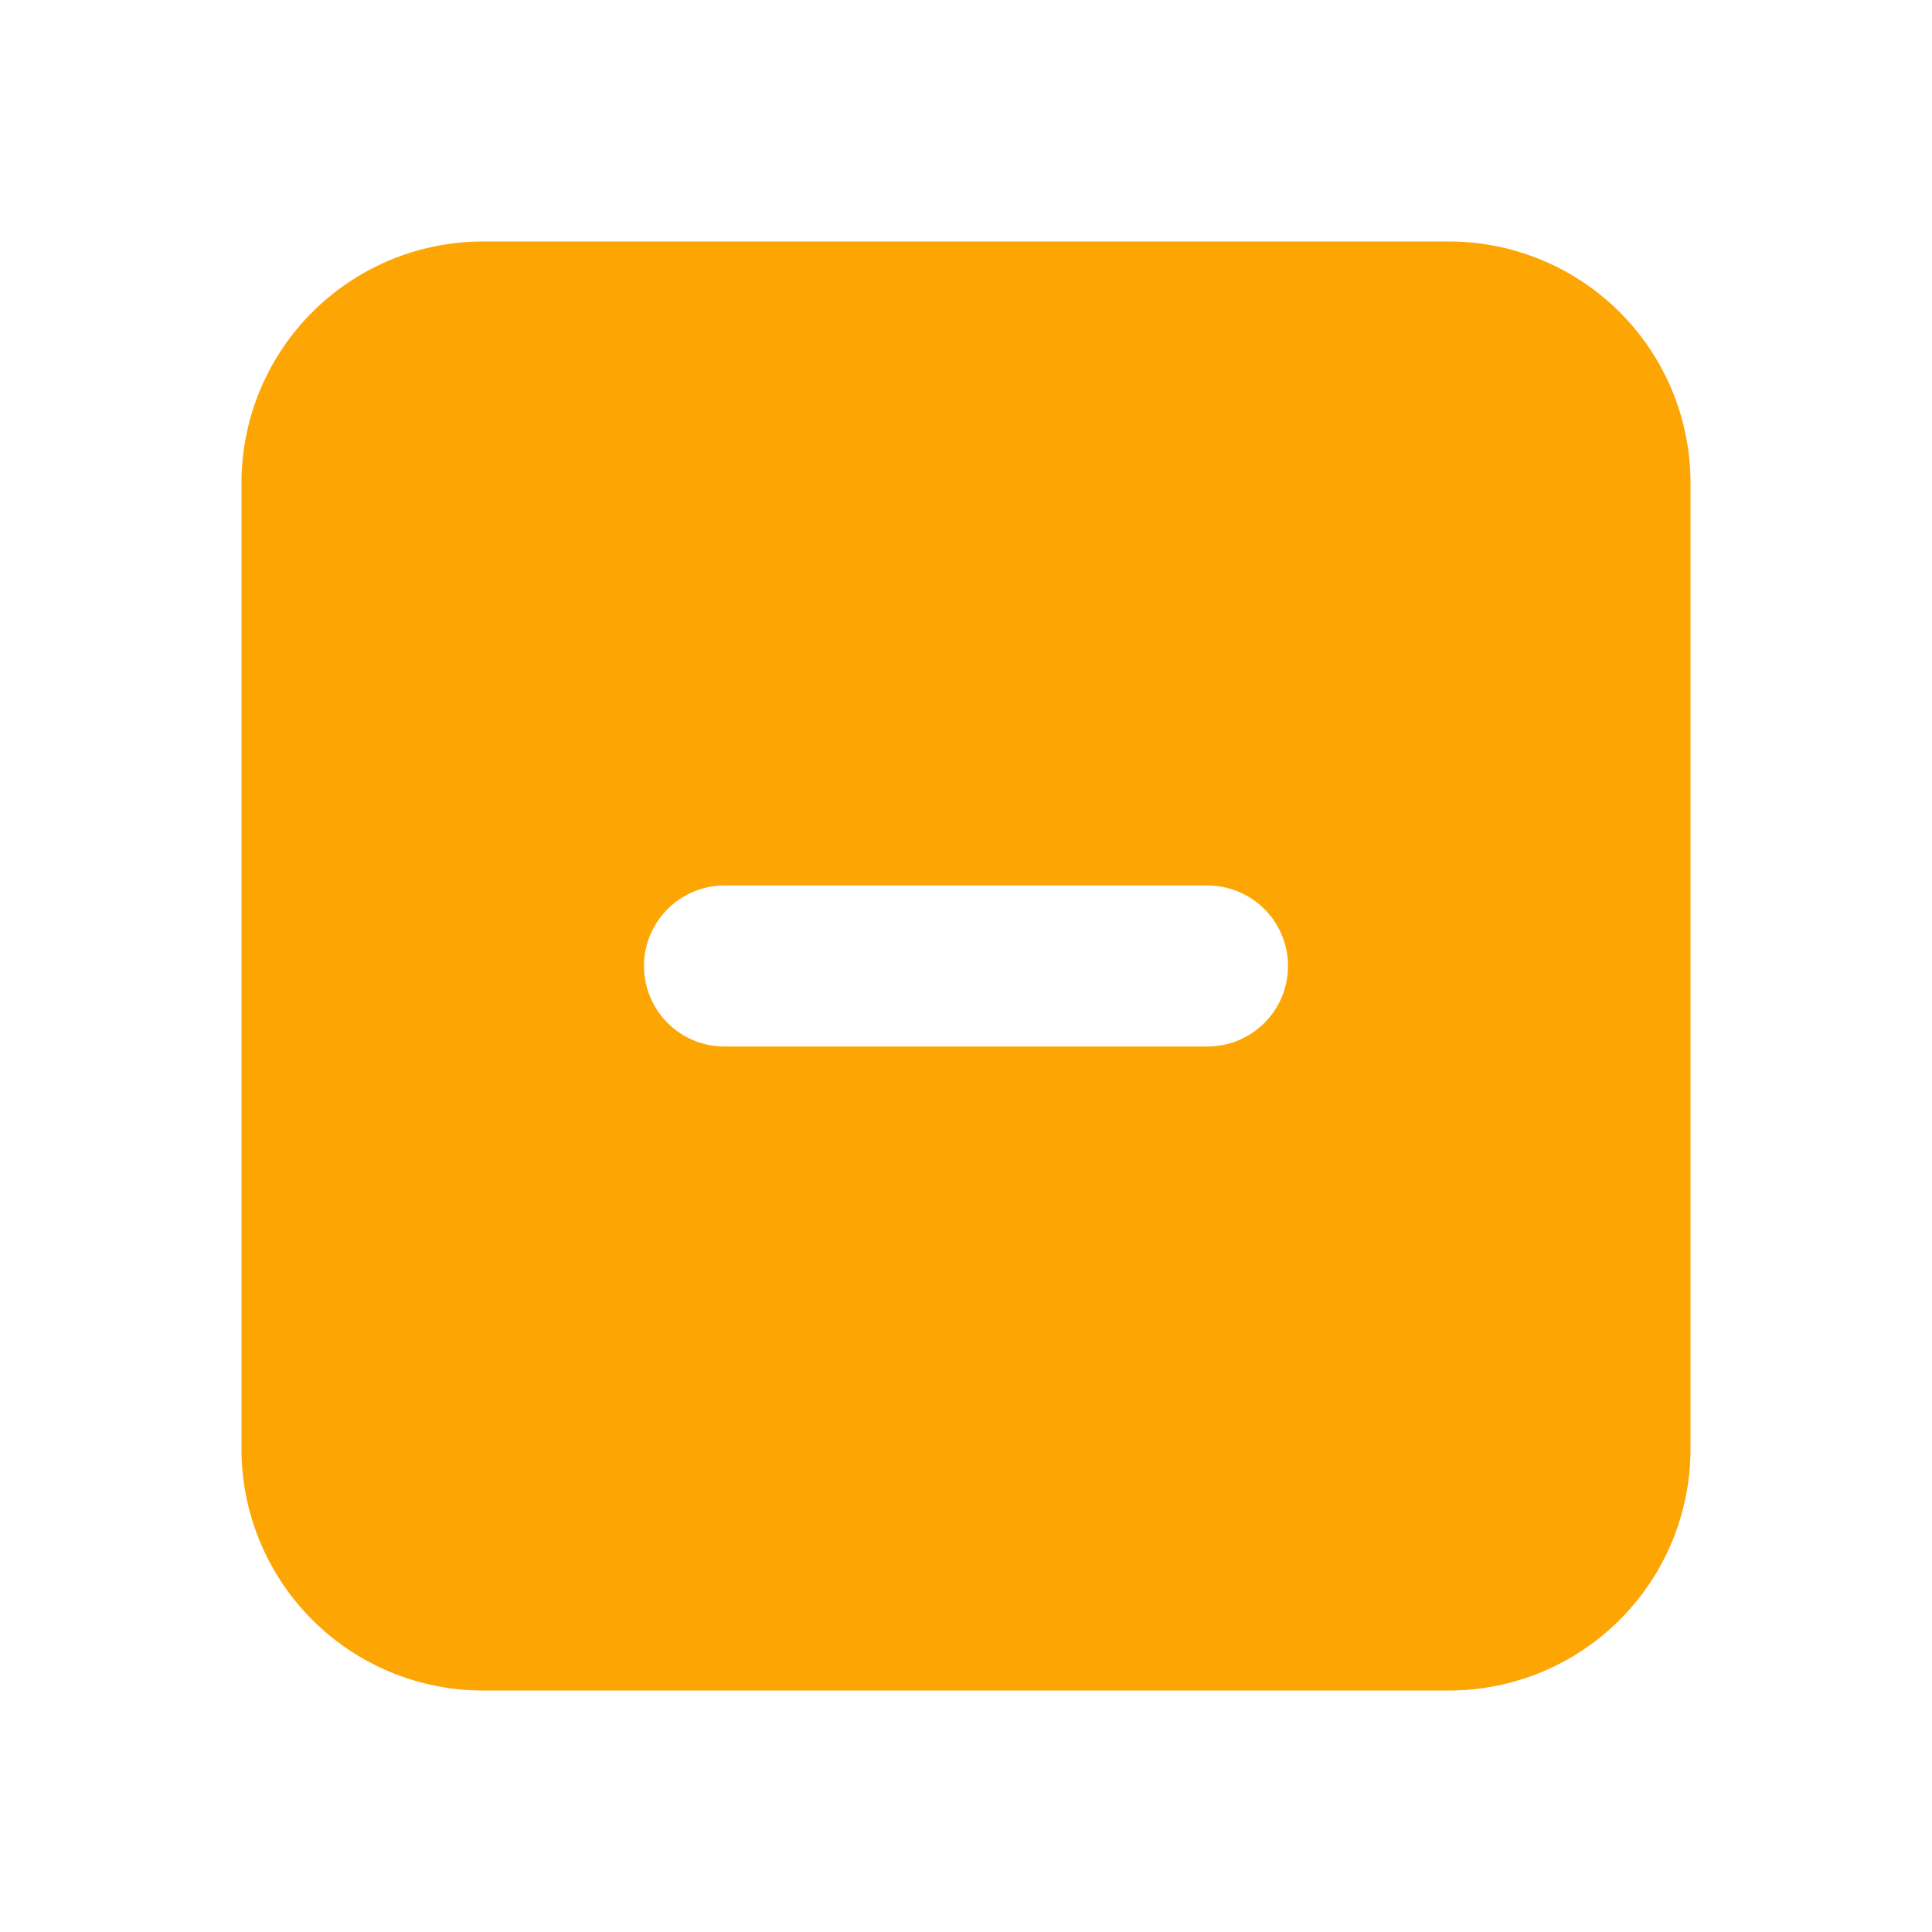 <svg xmlns="http://www.w3.org/2000/svg" viewBox="0 0 24 24" id="Minus"><g data-name="Layer 2" fill="#34a853" class="color000000 svgShape"><path d="M18 3H6a3 3 0 0 0-3 3v12a3 3 0 0 0 3 3h12a3 3 0 0 0 3-3V6a3 3 0 0 0-3-3zm-3 10H9a1 1 0 0 1 0-2h6a1 1 0 0 1 0 2z" data-name="minus-square" fill="#fda503d3" class="color000000 svgShape"></path></g></svg>